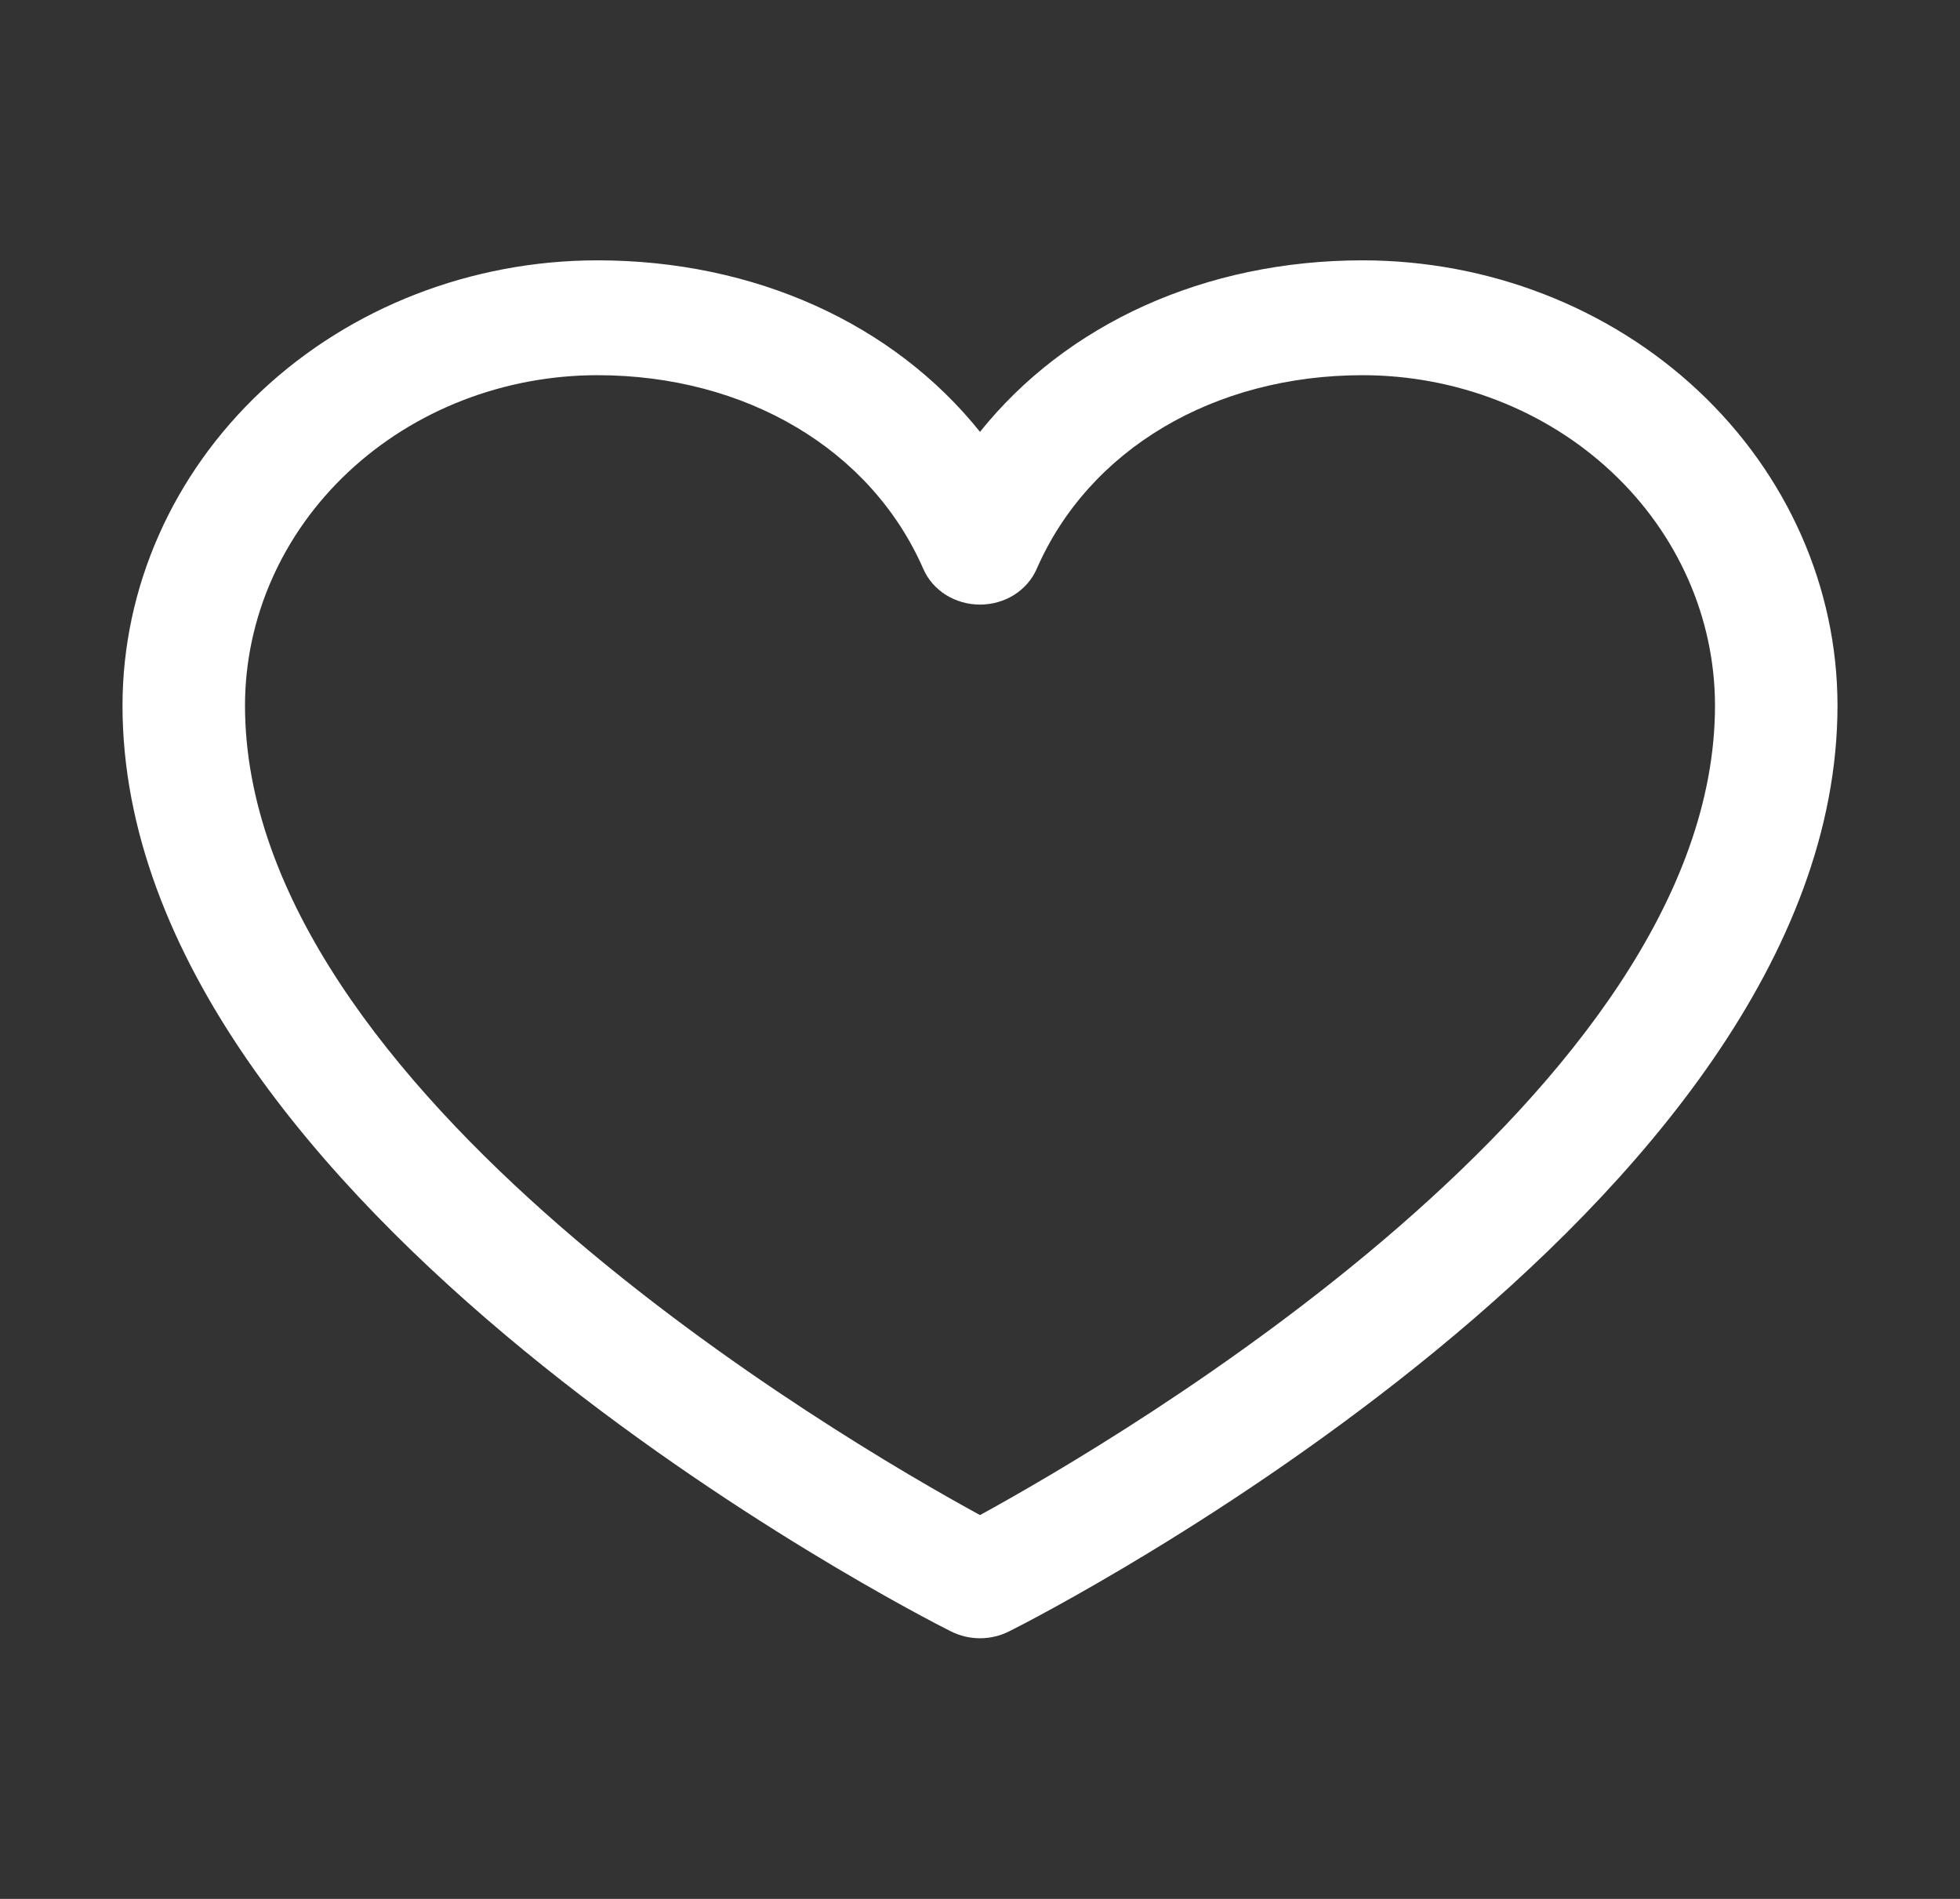 <svg width="32" height="31" viewBox="0 0 32 31" fill="none" xmlns="http://www.w3.org/2000/svg">
<rect x="0" y="0" width="32" height="31" fill="#333333" stroke="none"/>
<path d="M22.25 4.25C19.669 4.25 17.409 5.291 16 7.05C14.591 5.291 12.331 4.25 9.75 4.25C7.695 4.252 5.725 5.018 4.272 6.38C2.82 7.743 2.002 9.589 2 11.516C2 19.719 14.974 26.359 15.526 26.633C15.672 26.706 15.835 26.745 16 26.745C16.165 26.745 16.328 26.706 16.474 26.633C17.026 26.359 30 19.719 30 11.516C29.998 9.589 29.18 7.743 27.727 6.38C26.275 5.018 24.305 4.252 22.25 4.25ZM16 24.734C13.717 23.488 4 17.807 4 11.516C4.002 10.086 4.608 8.716 5.686 7.706C6.764 6.695 8.226 6.127 9.75 6.125C12.181 6.125 14.223 7.339 15.075 9.289C15.15 9.461 15.278 9.608 15.443 9.712C15.608 9.815 15.802 9.87 16 9.87C16.198 9.87 16.392 9.815 16.557 9.712C16.721 9.608 16.85 9.461 16.925 9.289C17.777 7.336 19.819 6.125 22.25 6.125C23.774 6.127 25.236 6.695 26.314 7.706C27.392 8.716 27.998 10.086 28 11.516C28 17.798 18.28 23.486 16 24.734Z" fill="white"/>
</svg>
